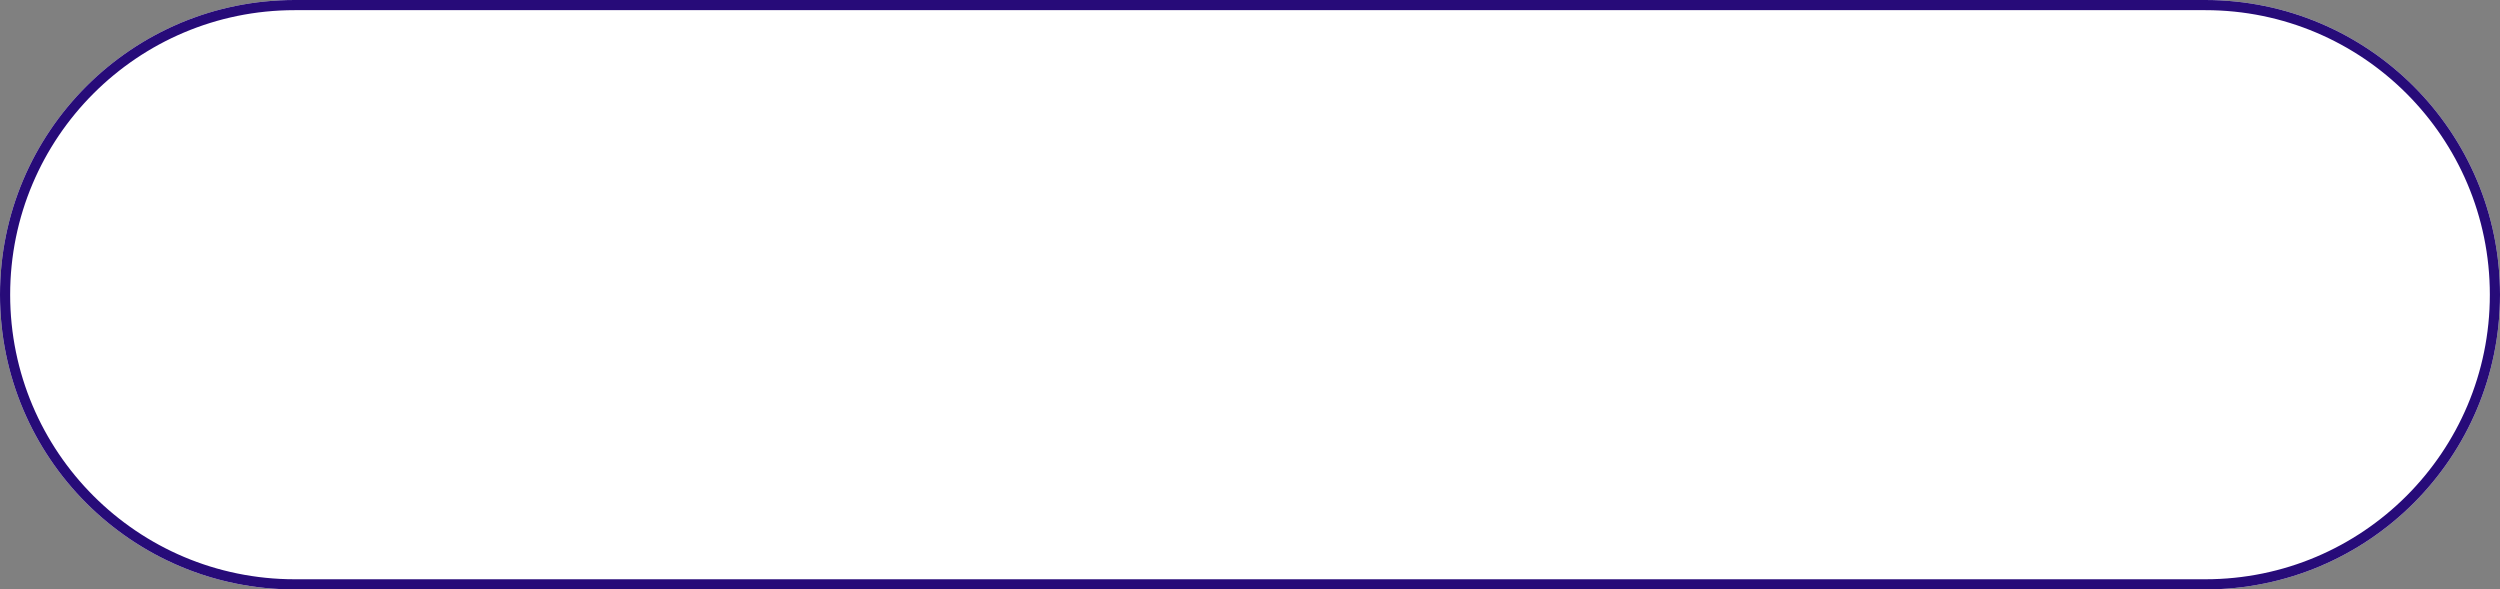 <svg width="246" height="58" viewBox="0 0 246 58" fill="none" xmlns="http://www.w3.org/2000/svg">
<rect x="0" y="0" width="246" height="58" fill="#808080" stroke="none"/>
<path d="M217 0H29C12.984 0 0 12.984 0 29C0 45.016 12.984 58 29 58H217C233.016 58 246 45.016 246 29C246 12.984 233.016 0 217 0Z" fill="white"/>
<path d="M217 0.5H29C13.26 0.5 0.5 13.26 0.5 29C0.5 44.74 13.26 57.5 29 57.5H217C232.74 57.5 245.5 44.74 245.5 29C245.5 13.26 232.74 0.5 217 0.5Z" stroke="#270B79"/>
</svg>
